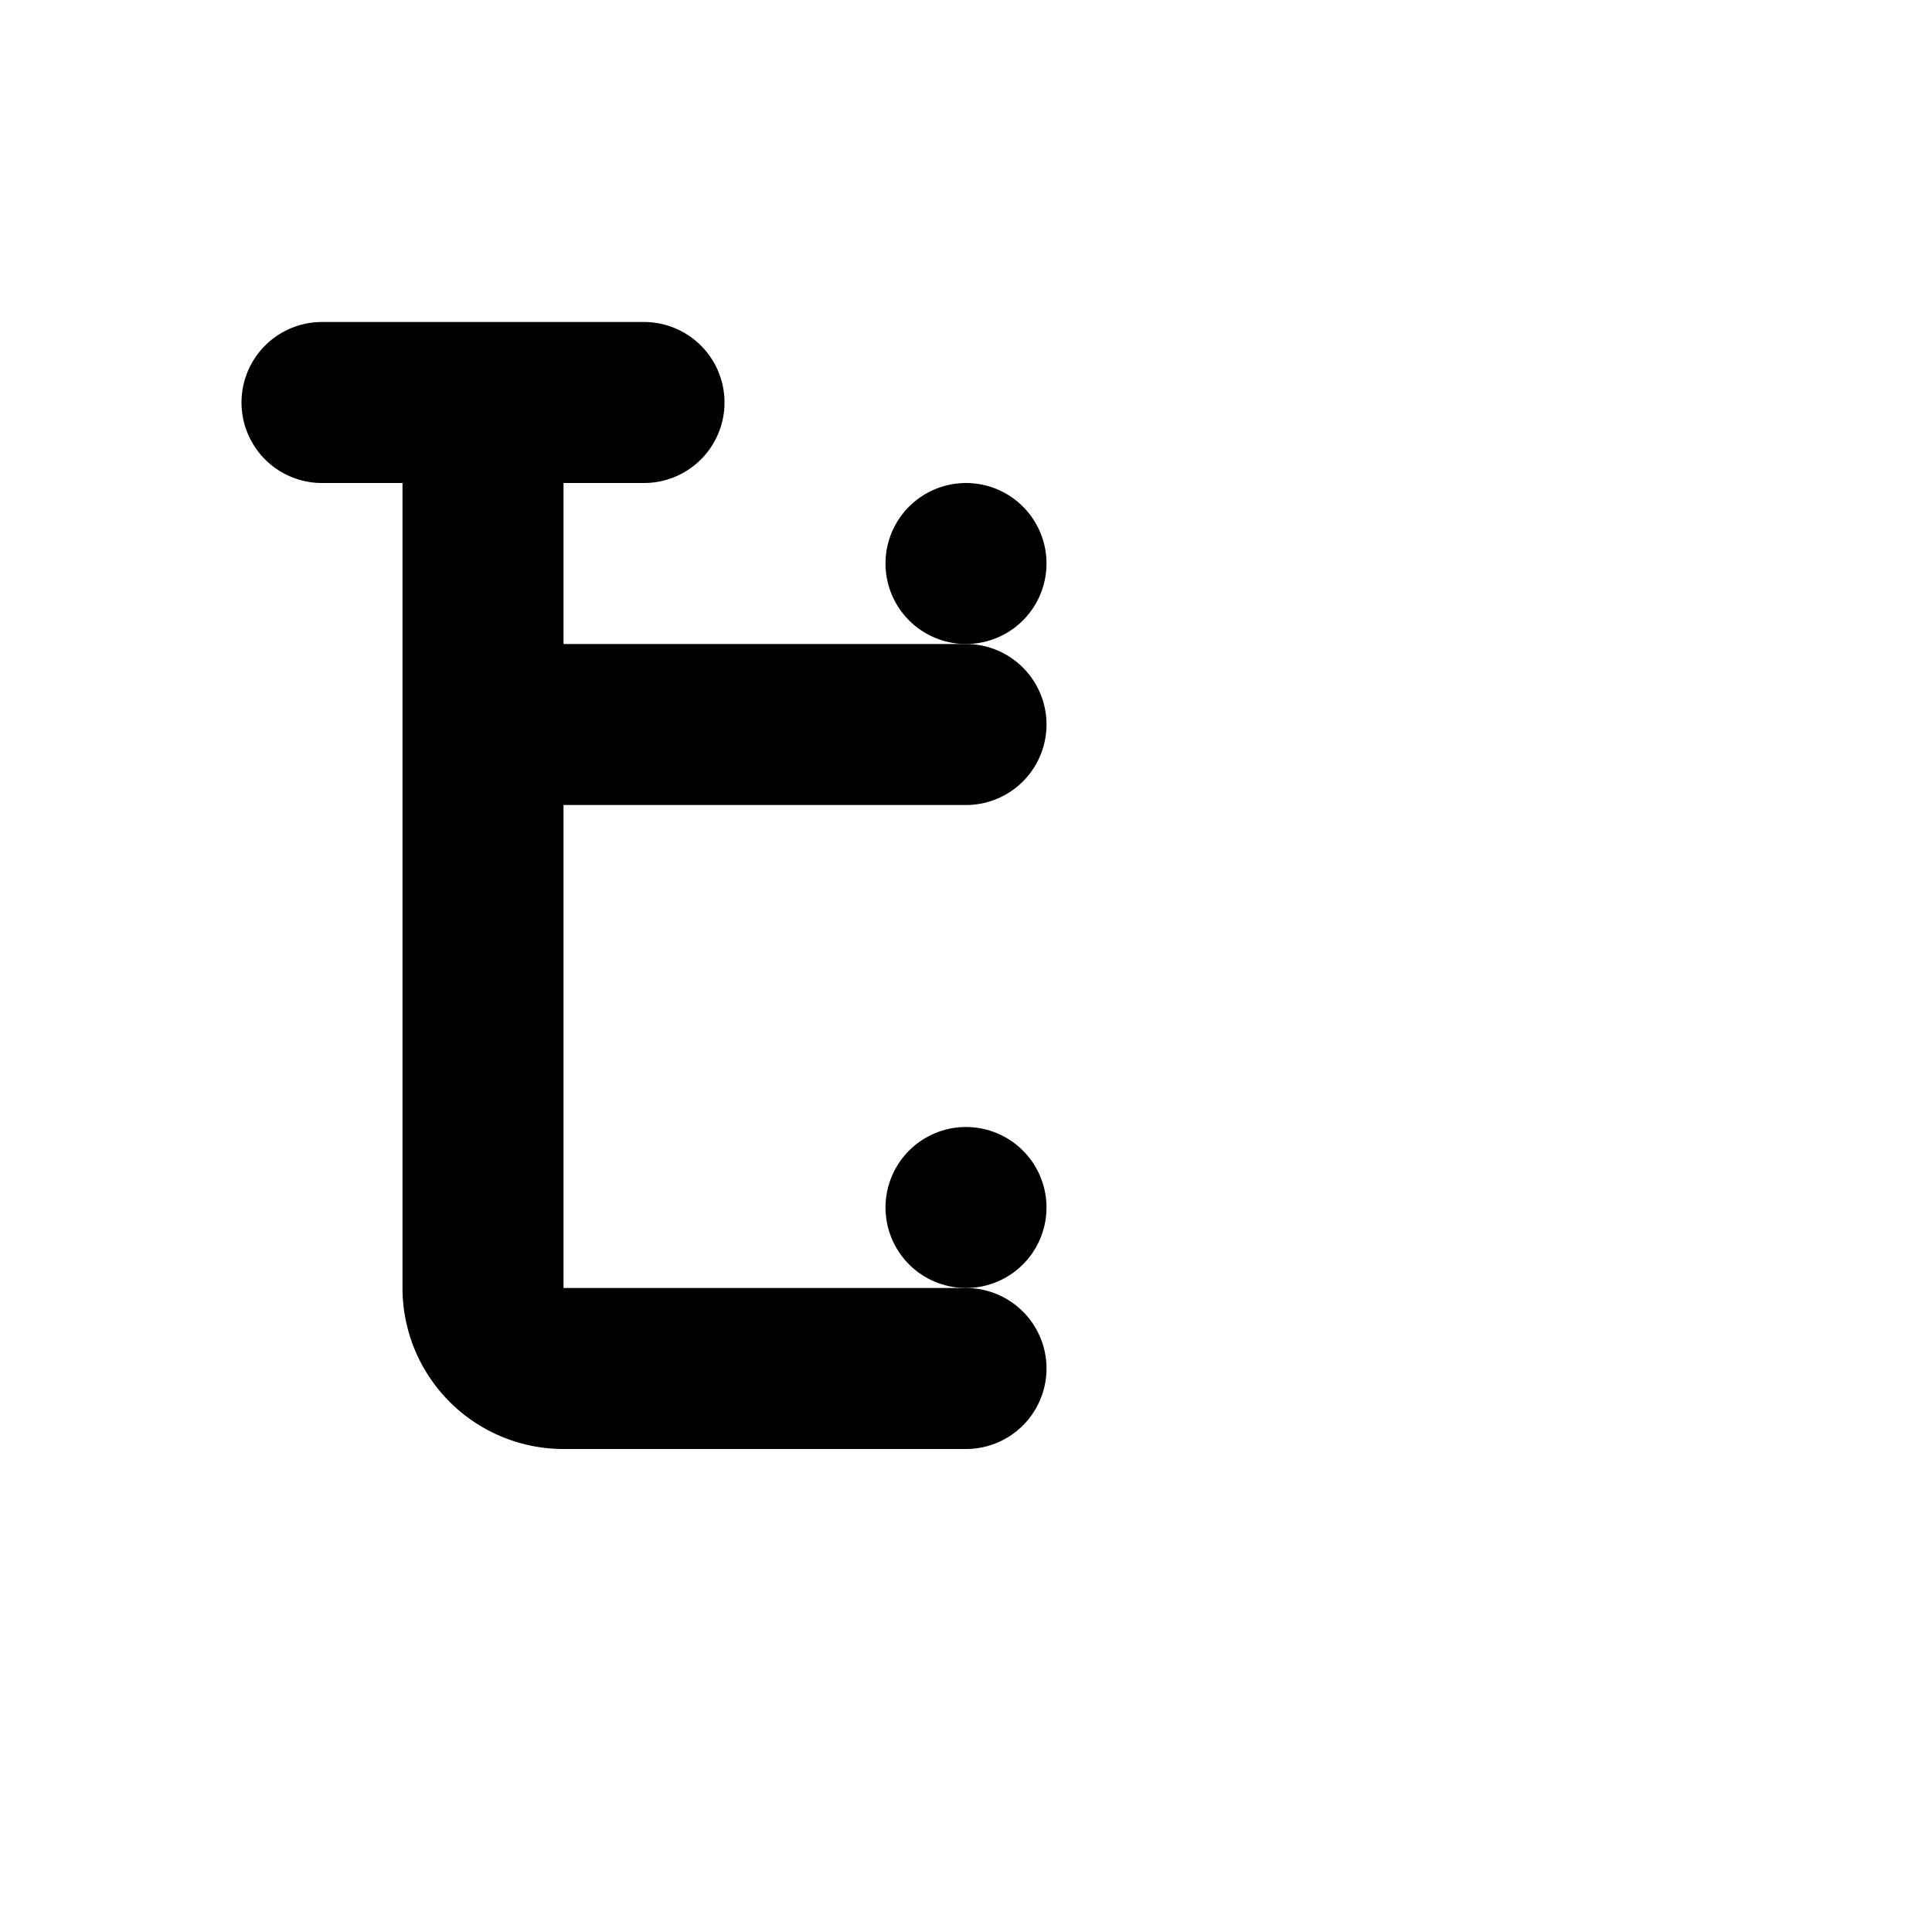 <svg xmlns="http://www.w3.org/2000/svg" fill="none" stroke-linecap="round" stroke-linejoin="round" stroke-width="2" viewBox="0 0 24 24" width="24" height="24" stroke="currentColor"><path stroke="none" d="M0 0h24v24H0z"/><path d="M6 9h6M4 5h4M6 5v11a1 1 0 0 0 1 1h5"/><rect x="12" y="7" rx="1"/><rect x="12" y="15" rx="1"/></svg>